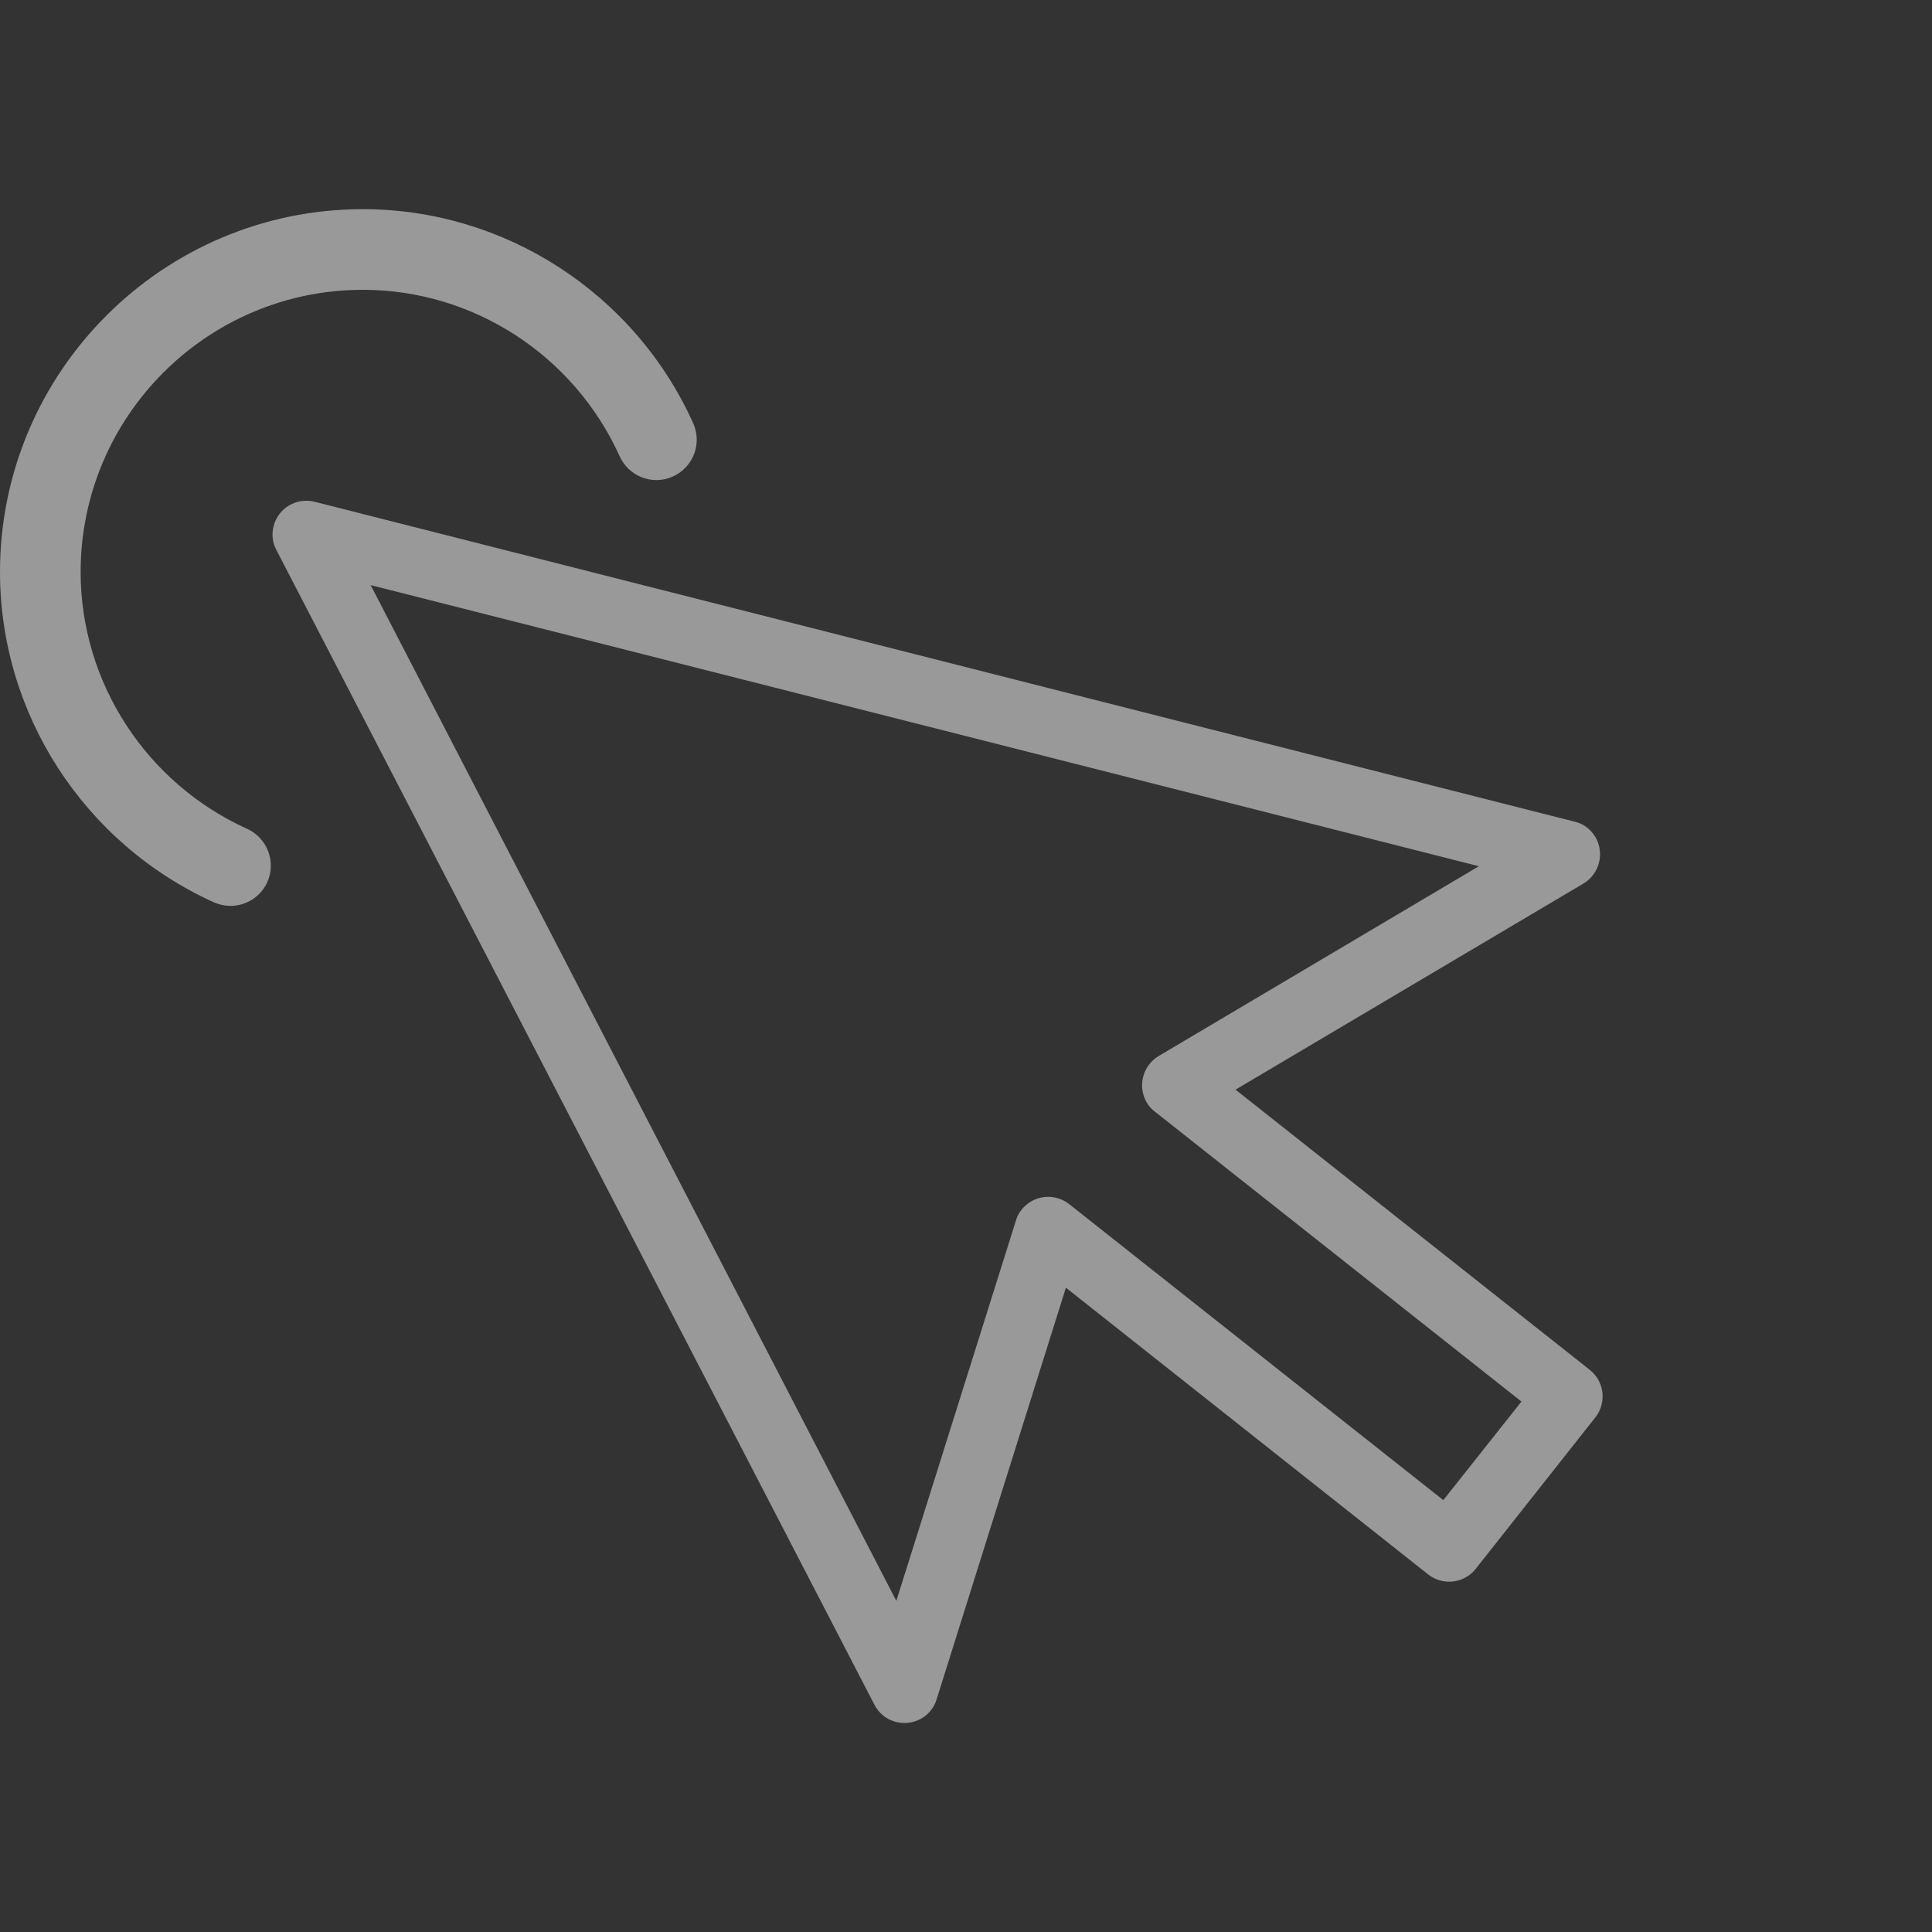 <svg width="34" height="34" viewBox="0 0 34 34" fill="none" xmlns="http://www.w3.org/2000/svg">
<rect x="0" y="0" width="34" height="34" fill="#333333" stroke="none"/>
<g opacity="0.5">
<path d="M27.71 14.46L5.536 8.83C5.217 8.75 4.895 8.942 4.815 9.26C4.778 9.403 4.795 9.55 4.863 9.677L15.389 30.001C15.539 30.295 15.899 30.404 16.188 30.257C16.327 30.188 16.434 30.061 16.481 29.912L18.758 22.661L25.134 27.708C25.393 27.91 25.762 27.867 25.967 27.613L28.076 24.943C28.278 24.684 28.235 24.315 27.981 24.11L21.743 19.176L27.869 15.547C28.149 15.378 28.241 15.015 28.077 14.731C27.994 14.594 27.866 14.495 27.71 14.46ZM20.388 18.586C20.108 18.755 20.016 19.118 20.18 19.402C20.217 19.463 20.263 19.518 20.323 19.562L26.775 24.665L25.4 26.4L18.814 21.189C18.555 20.988 18.186 21.031 17.981 21.285C17.933 21.341 17.9 21.407 17.881 21.472L15.774 28.173L6.523 10.297L26.026 15.244L20.388 18.586Z" fill="white"/>
<path d="M12.198 7.445C11.165 5.159 8.883 3.681 6.386 3.681C2.865 3.681 0 6.546 0 10.066C0 12.564 1.479 14.845 3.765 15.88C3.86 15.922 3.959 15.942 4.057 15.942C4.327 15.942 4.585 15.786 4.704 15.525C4.864 15.168 4.705 14.748 4.349 14.586C2.57 13.781 1.419 12.007 1.419 10.066C1.419 7.328 3.647 5.1 6.386 5.1C8.327 5.1 10.101 6.25 10.905 8.03C11.066 8.387 11.487 8.548 11.843 8.385C12.201 8.223 12.36 7.803 12.198 7.445Z" fill="white"/>
</g>
</svg>
